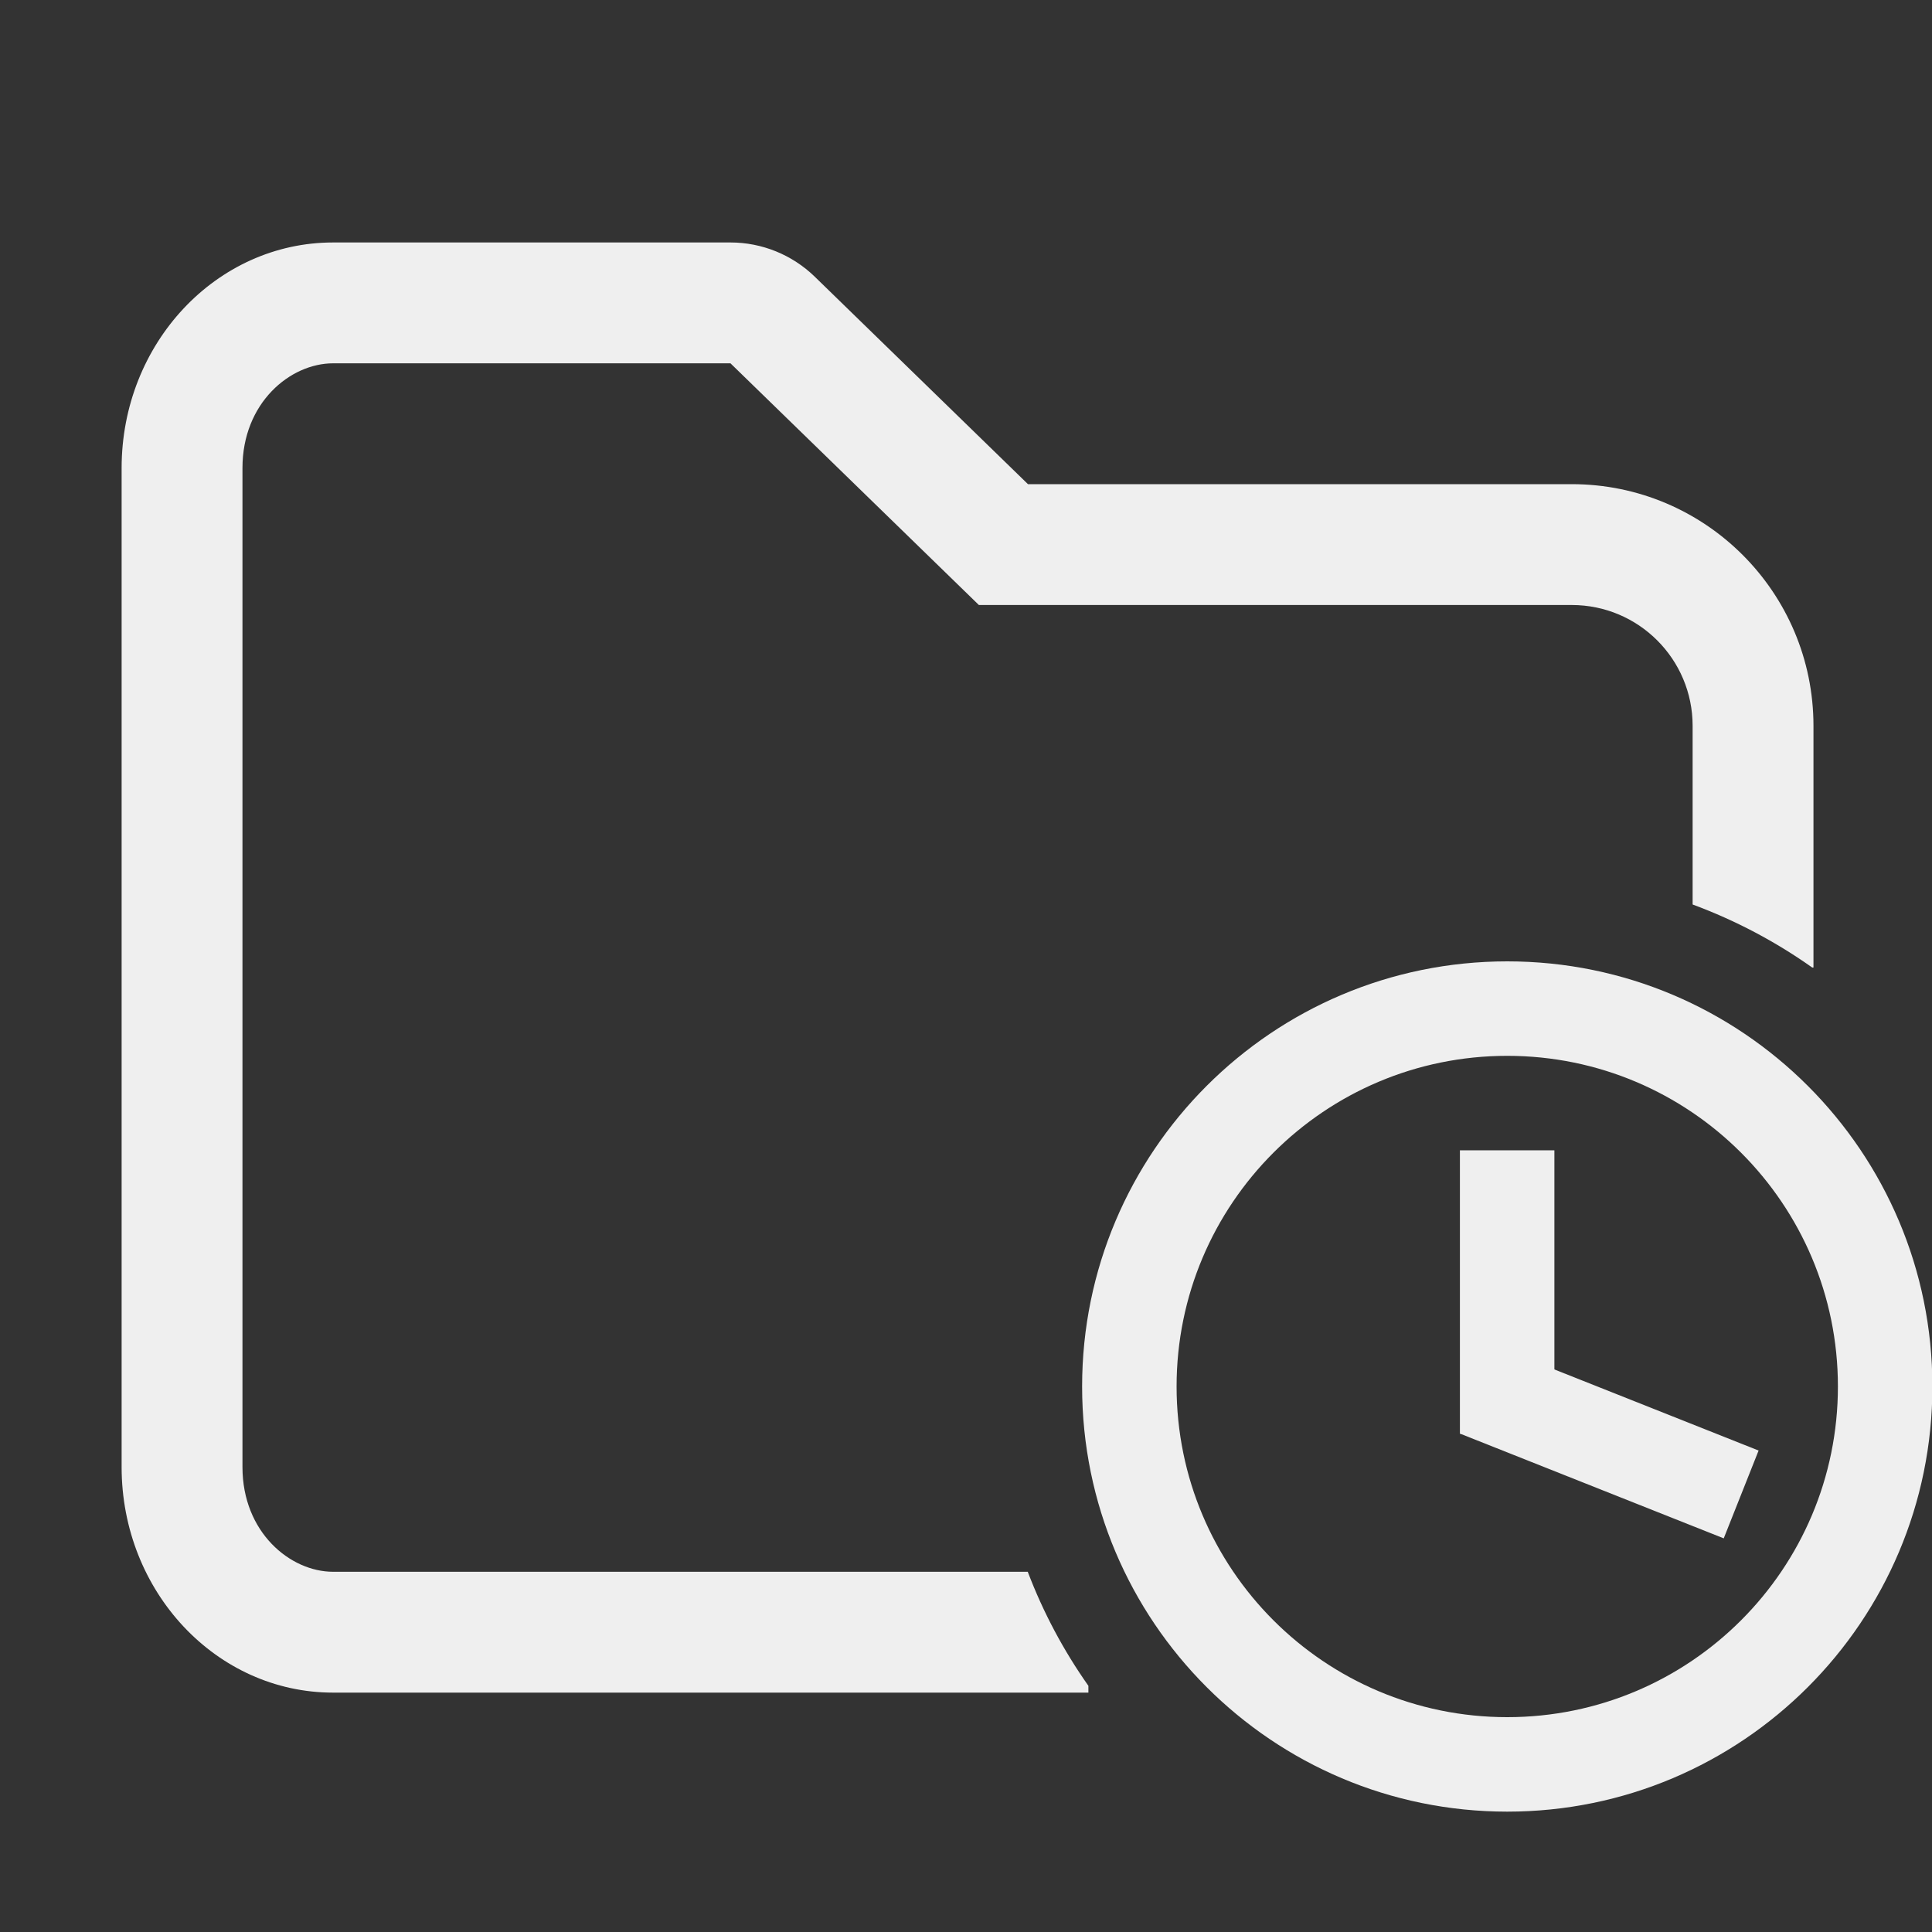 <svg clip-rule="evenodd" fill-rule="evenodd" stroke-linejoin="round" stroke-miterlimit="2" viewBox="0 0 20 20" xmlns="http://www.w3.org/2000/svg"><rect x="0" y="0" width="20" height="20" fill="#333333" stroke="none"/><g fill="#efefef"><path d="m38.25 49.373v.127h-14.062c-2.175 0-3.938-1.88-3.938-4.2v-18.6c0-2.32 1.763-4.2 3.938-4.2h7.398c.586 0 1.149.229 1.569.637l3.97 3.863h10.125c2.485 0 4.5 2.015 4.5 4.5v4.5h-.023c-.682-.483-1.43-.879-2.227-1.174v-3.326c0-1.243-1.007-2.25-2.25-2.25h-11.039l-4.625-4.5h-7.398c-.798 0-1.688.734-1.688 1.95v18.6c0 1.216.89 1.95 1.688 1.95h12.933c.288.758.669 1.471 1.129 2.123z" transform="matrix(.556 0 0 .556 -10 -10)"/><path d="m12 10h1v3h-1z" transform="matrix(-.361 .909 .909 .361 10.72 -.585)"/><path d="m10 10h3v1h-3z" transform="matrix(0 .978 .978 0 5.333 2.128)"/><path d="m11.5 15c1.933 0 3.5-1.567 3.5-3.5s-1.567-3.5-3.5-3.5-3.5 1.567-3.5 3.5 1.567 3.5 3.5 3.5zm0 1c-2.485 0-4.5-2.015-4.5-4.5s2.015-4.5 4.5-4.5 4.5 2.015 4.5 4.5-2.015 4.5-4.5 4.5z" transform="matrix(0 .978 .978 0 4.356 3.106)"/></g></svg>